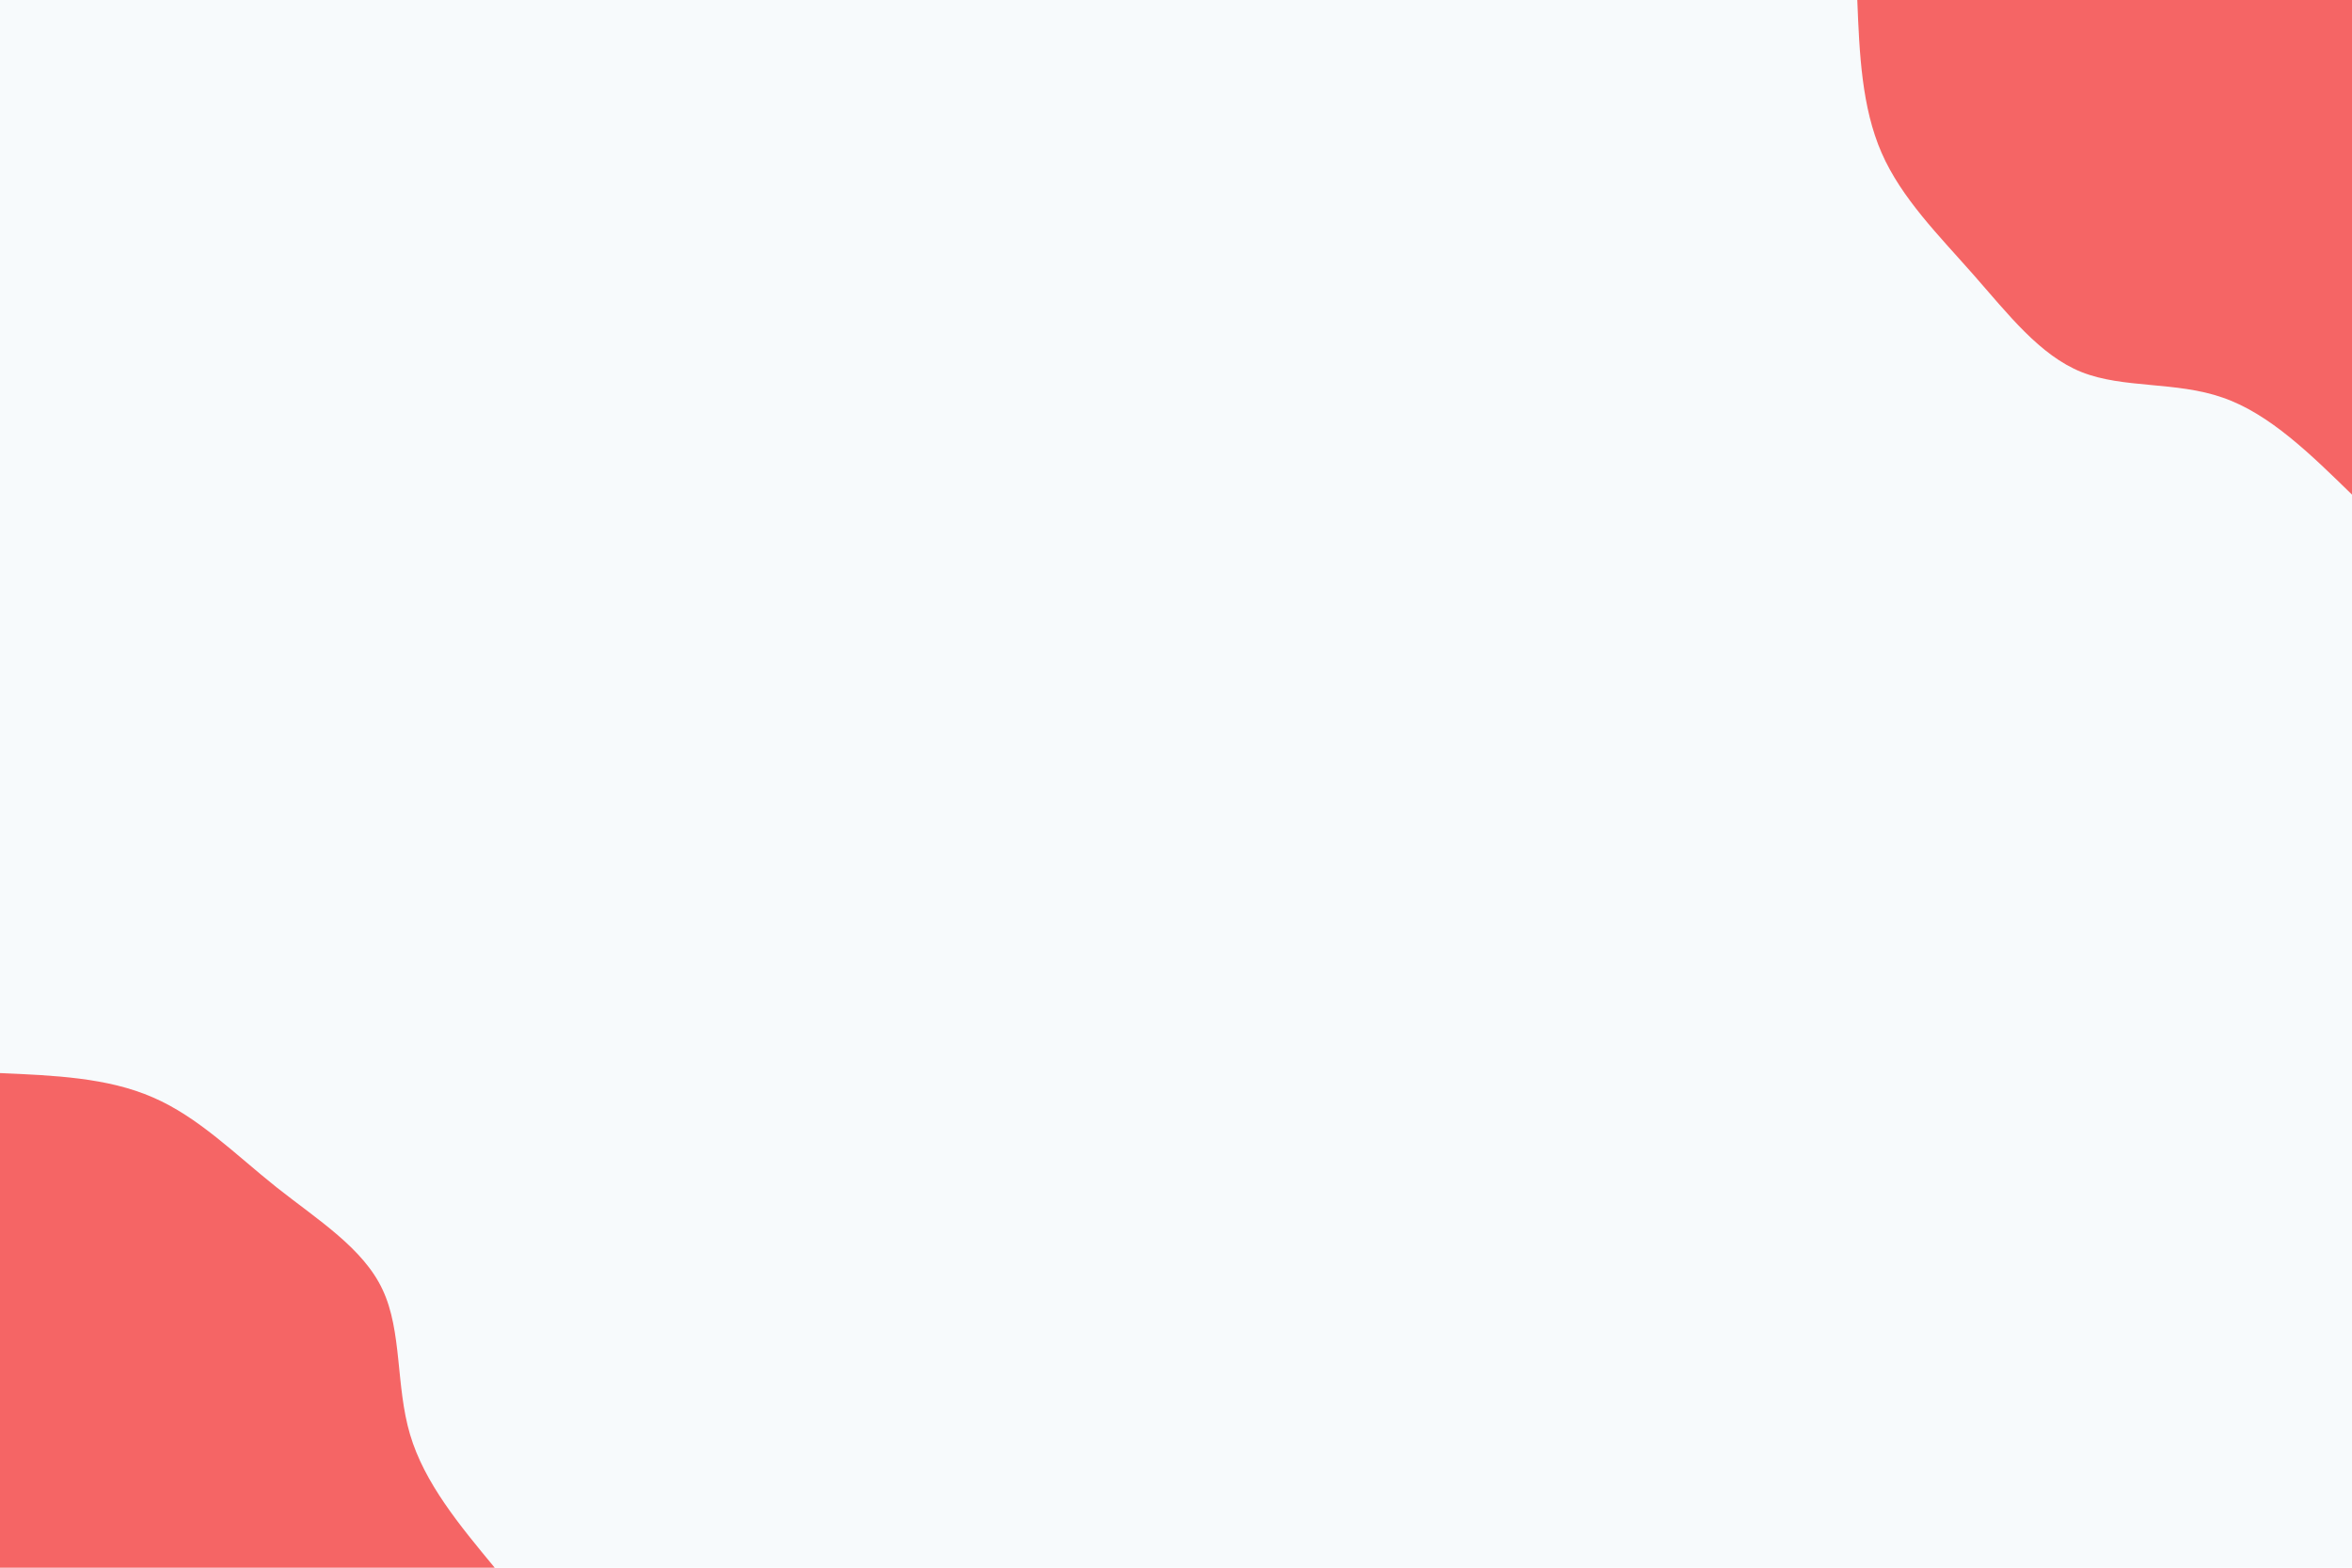 <svg id="visual" viewBox="0 0 900 600" width="900" height="600" xmlns="http://www.w3.org/2000/svg" xmlns:xlink="http://www.w3.org/1999/xlink" version="1.1"><rect x="0" y="0" width="900" height="600" fill="#f7fafc"></rect><defs><linearGradient id="grad1_0" x1="33.3%" y1="0%" x2="100%" y2="100%"><stop offset="20%" stop-color="#f7fafc" stop-opacity="1"></stop><stop offset="80%" stop-color="#f7fafc" stop-opacity="1"></stop></linearGradient></defs><defs><linearGradient id="grad2_0" x1="0%" y1="0%" x2="66.7%" y2="100%"><stop offset="20%" stop-color="#f7fafc" stop-opacity="1"></stop><stop offset="80%" stop-color="#f7fafc" stop-opacity="1"></stop></linearGradient></defs><g transform="translate(900, 0)"><path d="M0 189.3C-15.8 173.9 -31.5 158.4 -49.4 152.2C-67.3 145.9 -87.4 148.8 -103.5 142.4C-119.5 136 -131.6 120.2 -144.8 105.2C-158 90.2 -172.4 75.9 -180 58.5C-187.6 41.1 -188.5 20.5 -189.3 0L0 0Z" fill="#f56565"></path></g><g transform="translate(0, 600)"><path d="M0 -189.3C20.6 -188.4 41.1 -187.6 58.5 -180C75.9 -172.5 90 -158.2 105.8 -145.6C121.6 -133.1 139 -122.3 146.4 -106.4C153.9 -90.5 151.4 -69.6 156.9 -51C162.4 -32.4 175.9 -16.2 189.3 0L0 0Z" fill="#f56565"></path></g></svg>